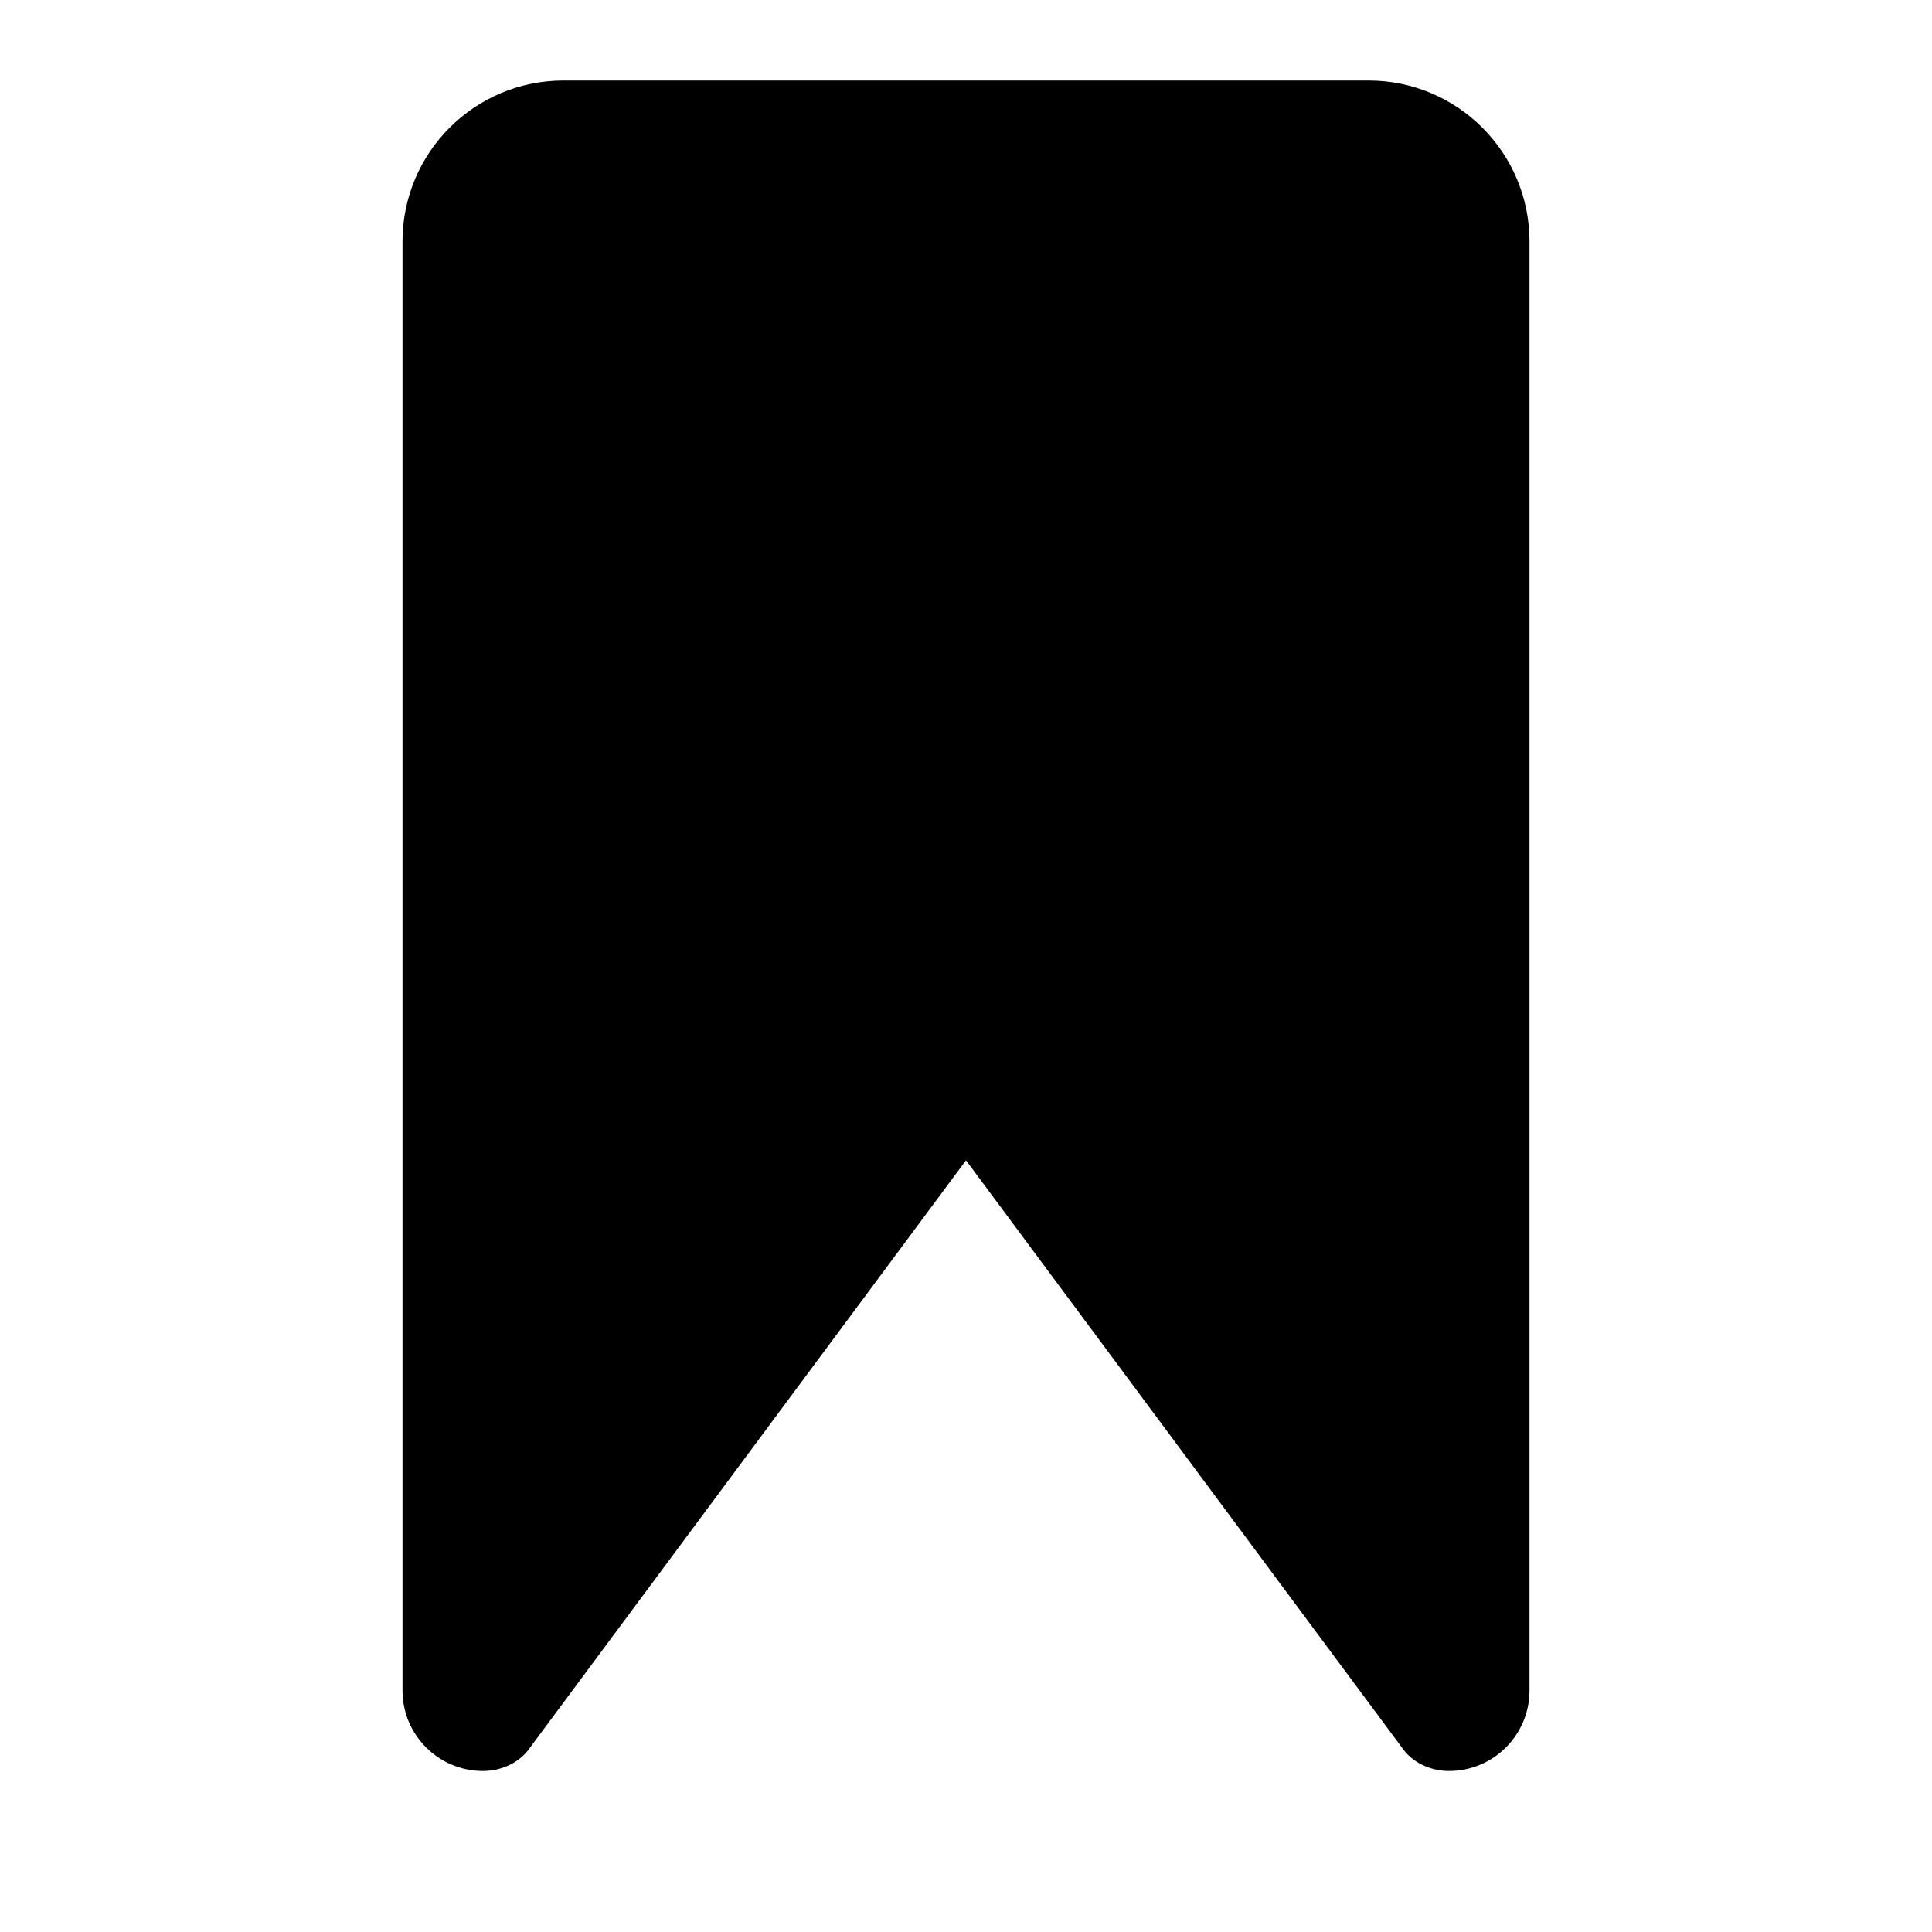 <svg width="24" height="24" viewBox="0 0 24 24" fill="none" xmlns="http://www.w3.org/2000/svg">
  <path d="M5 3C5 1.895 5.895 1 7 1H17C18.105 1 19 1.895 19 3V21C19 21.552 18.552 22 18 22C17.764 22 17.537 21.89 17.414 21.707L12 14.414L6.586 21.707C6.463 21.89 6.236 22 6 22C5.448 22 5 21.552 5 21V3Z" fill="currentColor"/>
</svg>
